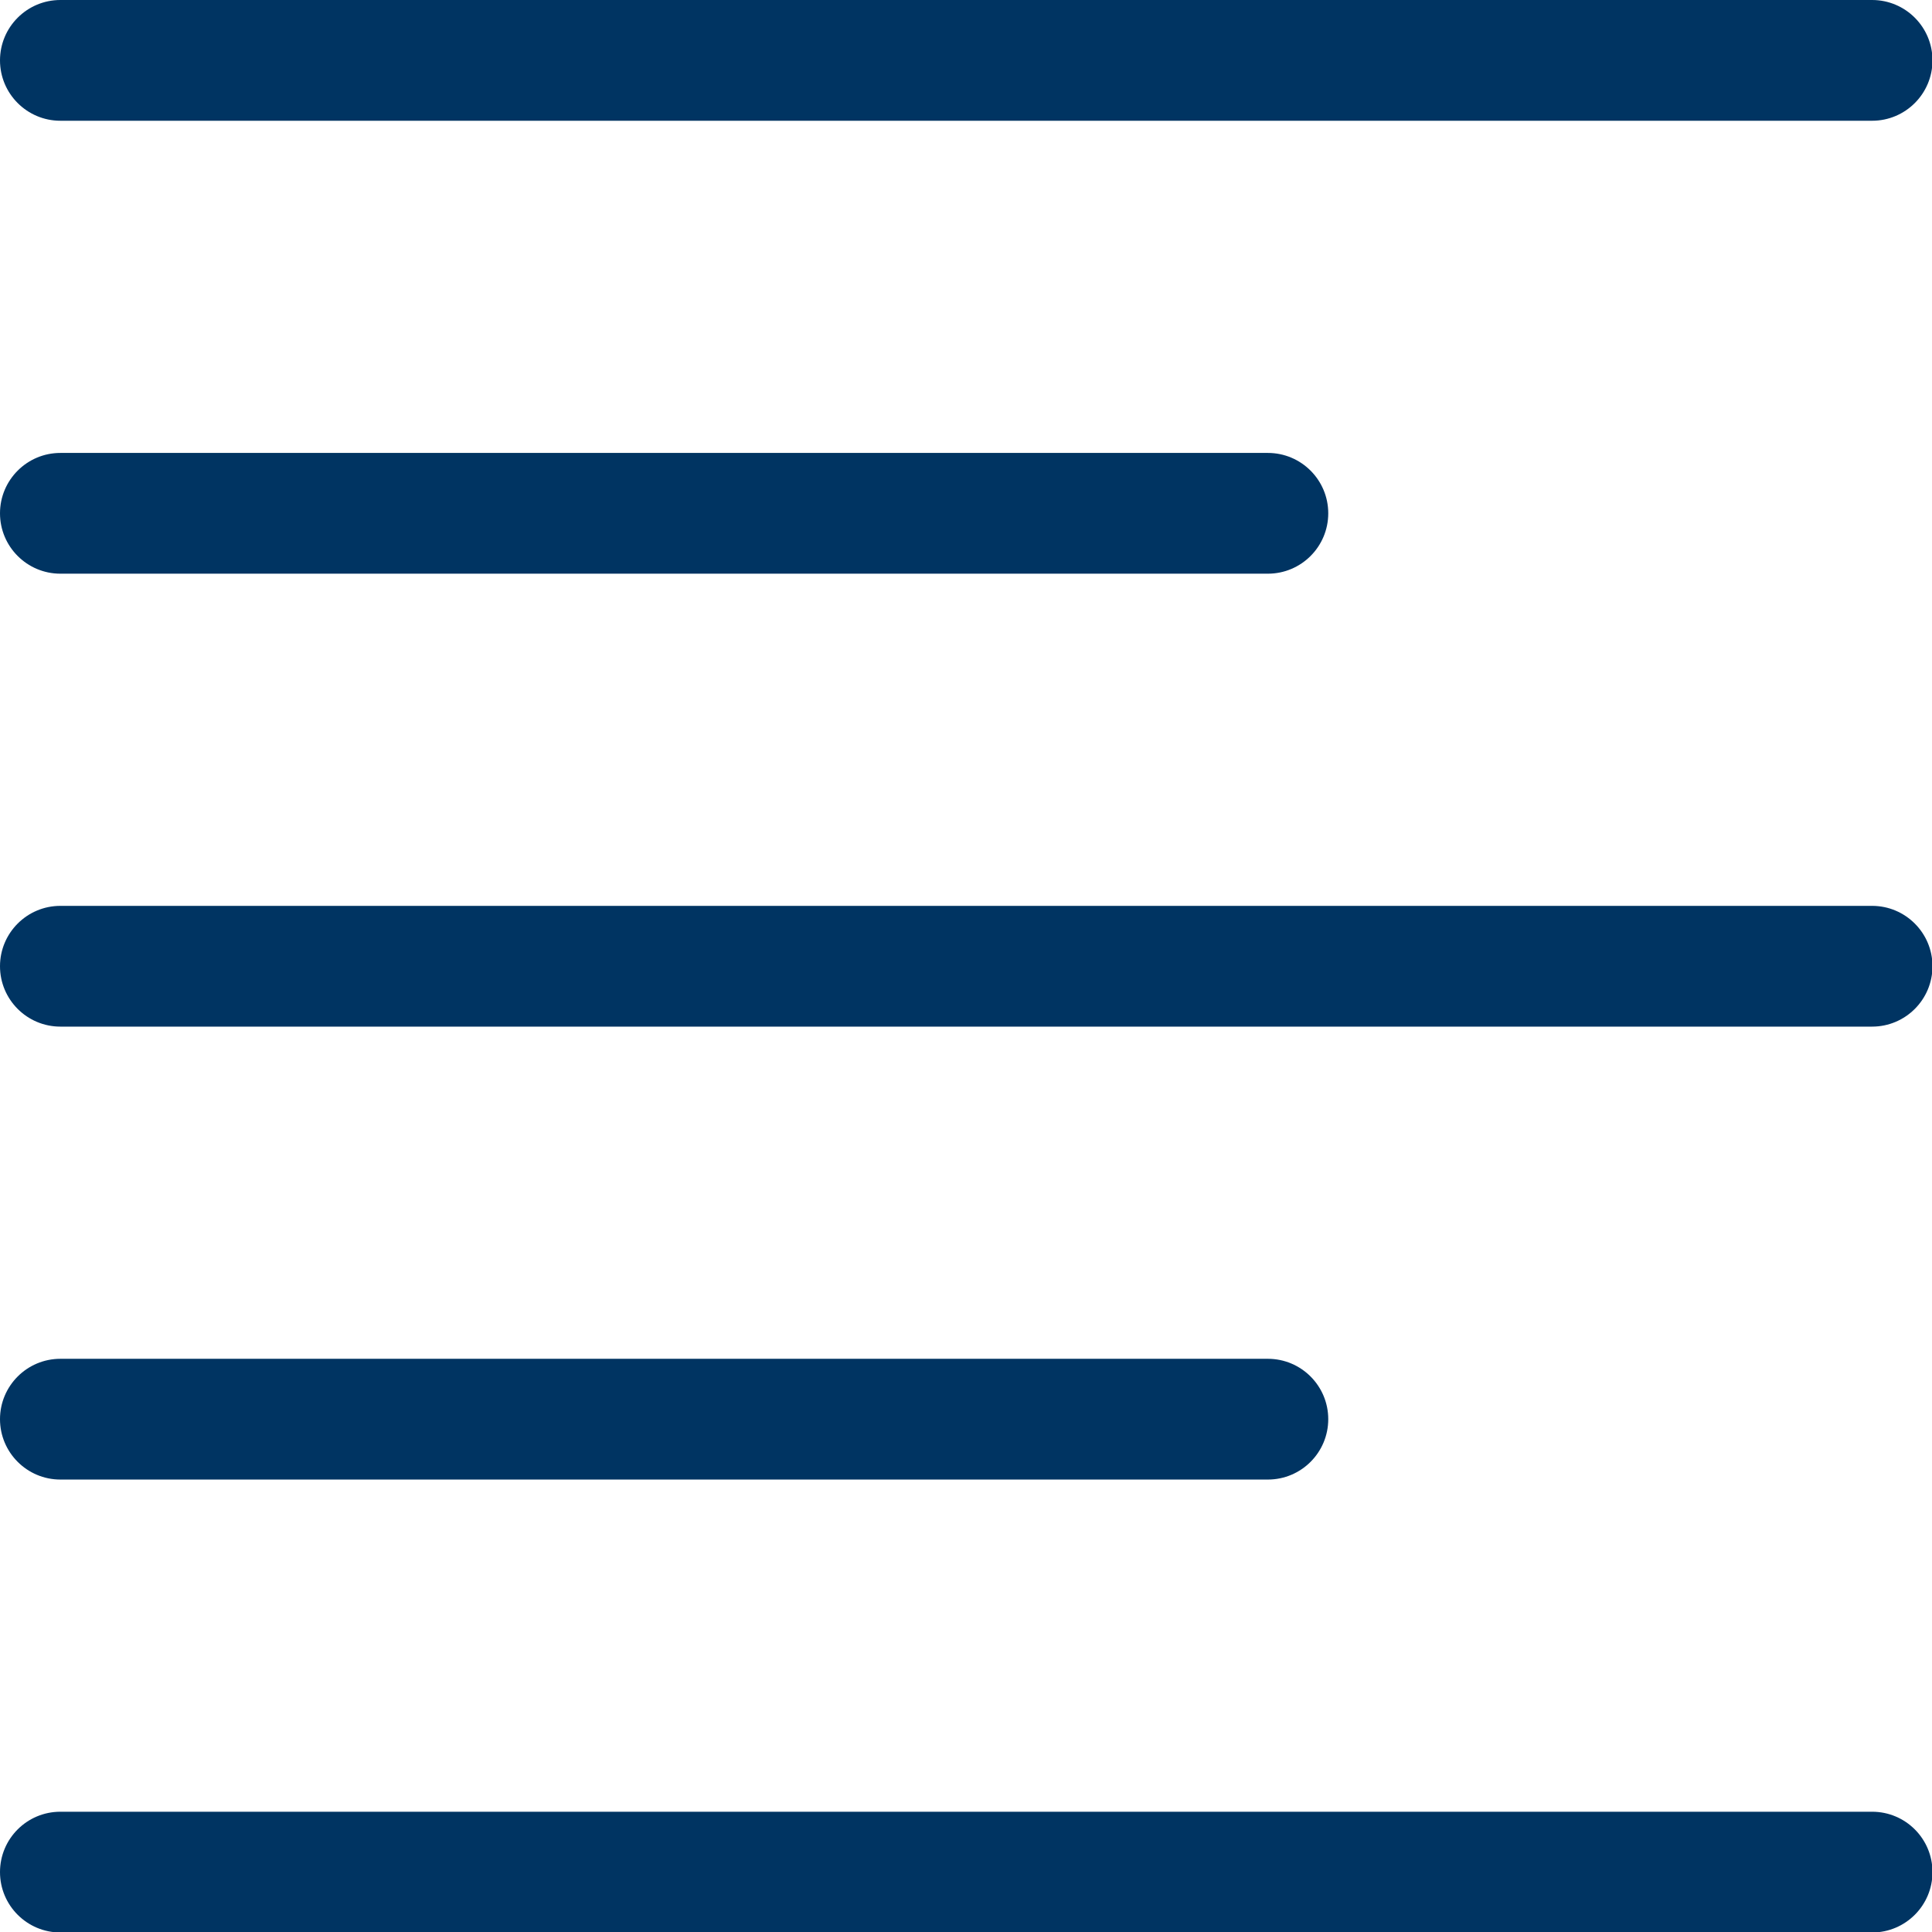 <svg width="16" height="16" viewBox="0 0 16 16" fill="none" xmlns="http://www.w3.org/2000/svg">
<path fill-rule="evenodd" clip-rule="evenodd" d="M0 0.5C0 0.224 0.224 0 0.5 0H15.504C15.78 0 16.004 0.224 16.004 0.5C16.004 0.776 15.78 1 15.504 1H0.5C0.224 1 0 0.776 0 0.5ZM0 8.002C0 7.726 0.224 7.502 0.5 7.502H15.504C15.78 7.502 16.004 7.726 16.004 8.002C16.004 8.278 15.78 8.502 15.504 8.502H0.5C0.224 8.502 0 8.278 0 8.002ZM0.5 3.751C0.224 3.751 0 3.975 0 4.251C0 4.527 0.224 4.751 0.5 4.751H10.5C10.776 4.751 11 4.527 11 4.251C11 3.975 10.776 3.751 10.5 3.751H0.5ZM0 11.753C0 11.477 0.224 11.253 0.5 11.253H10.5C10.776 11.253 11 11.477 11 11.753C11 12.029 10.776 12.253 10.5 12.253H0.5C0.224 12.253 0 12.029 0 11.753ZM0.5 15.004C0.224 15.004 0 15.227 0 15.504C0 15.78 0.224 16.004 0.5 16.004H15.504C15.78 16.004 16.004 15.78 16.004 15.504C16.004 15.227 15.78 15.004 15.504 15.004H0.5Z" fill="#003462"/>
</svg>
